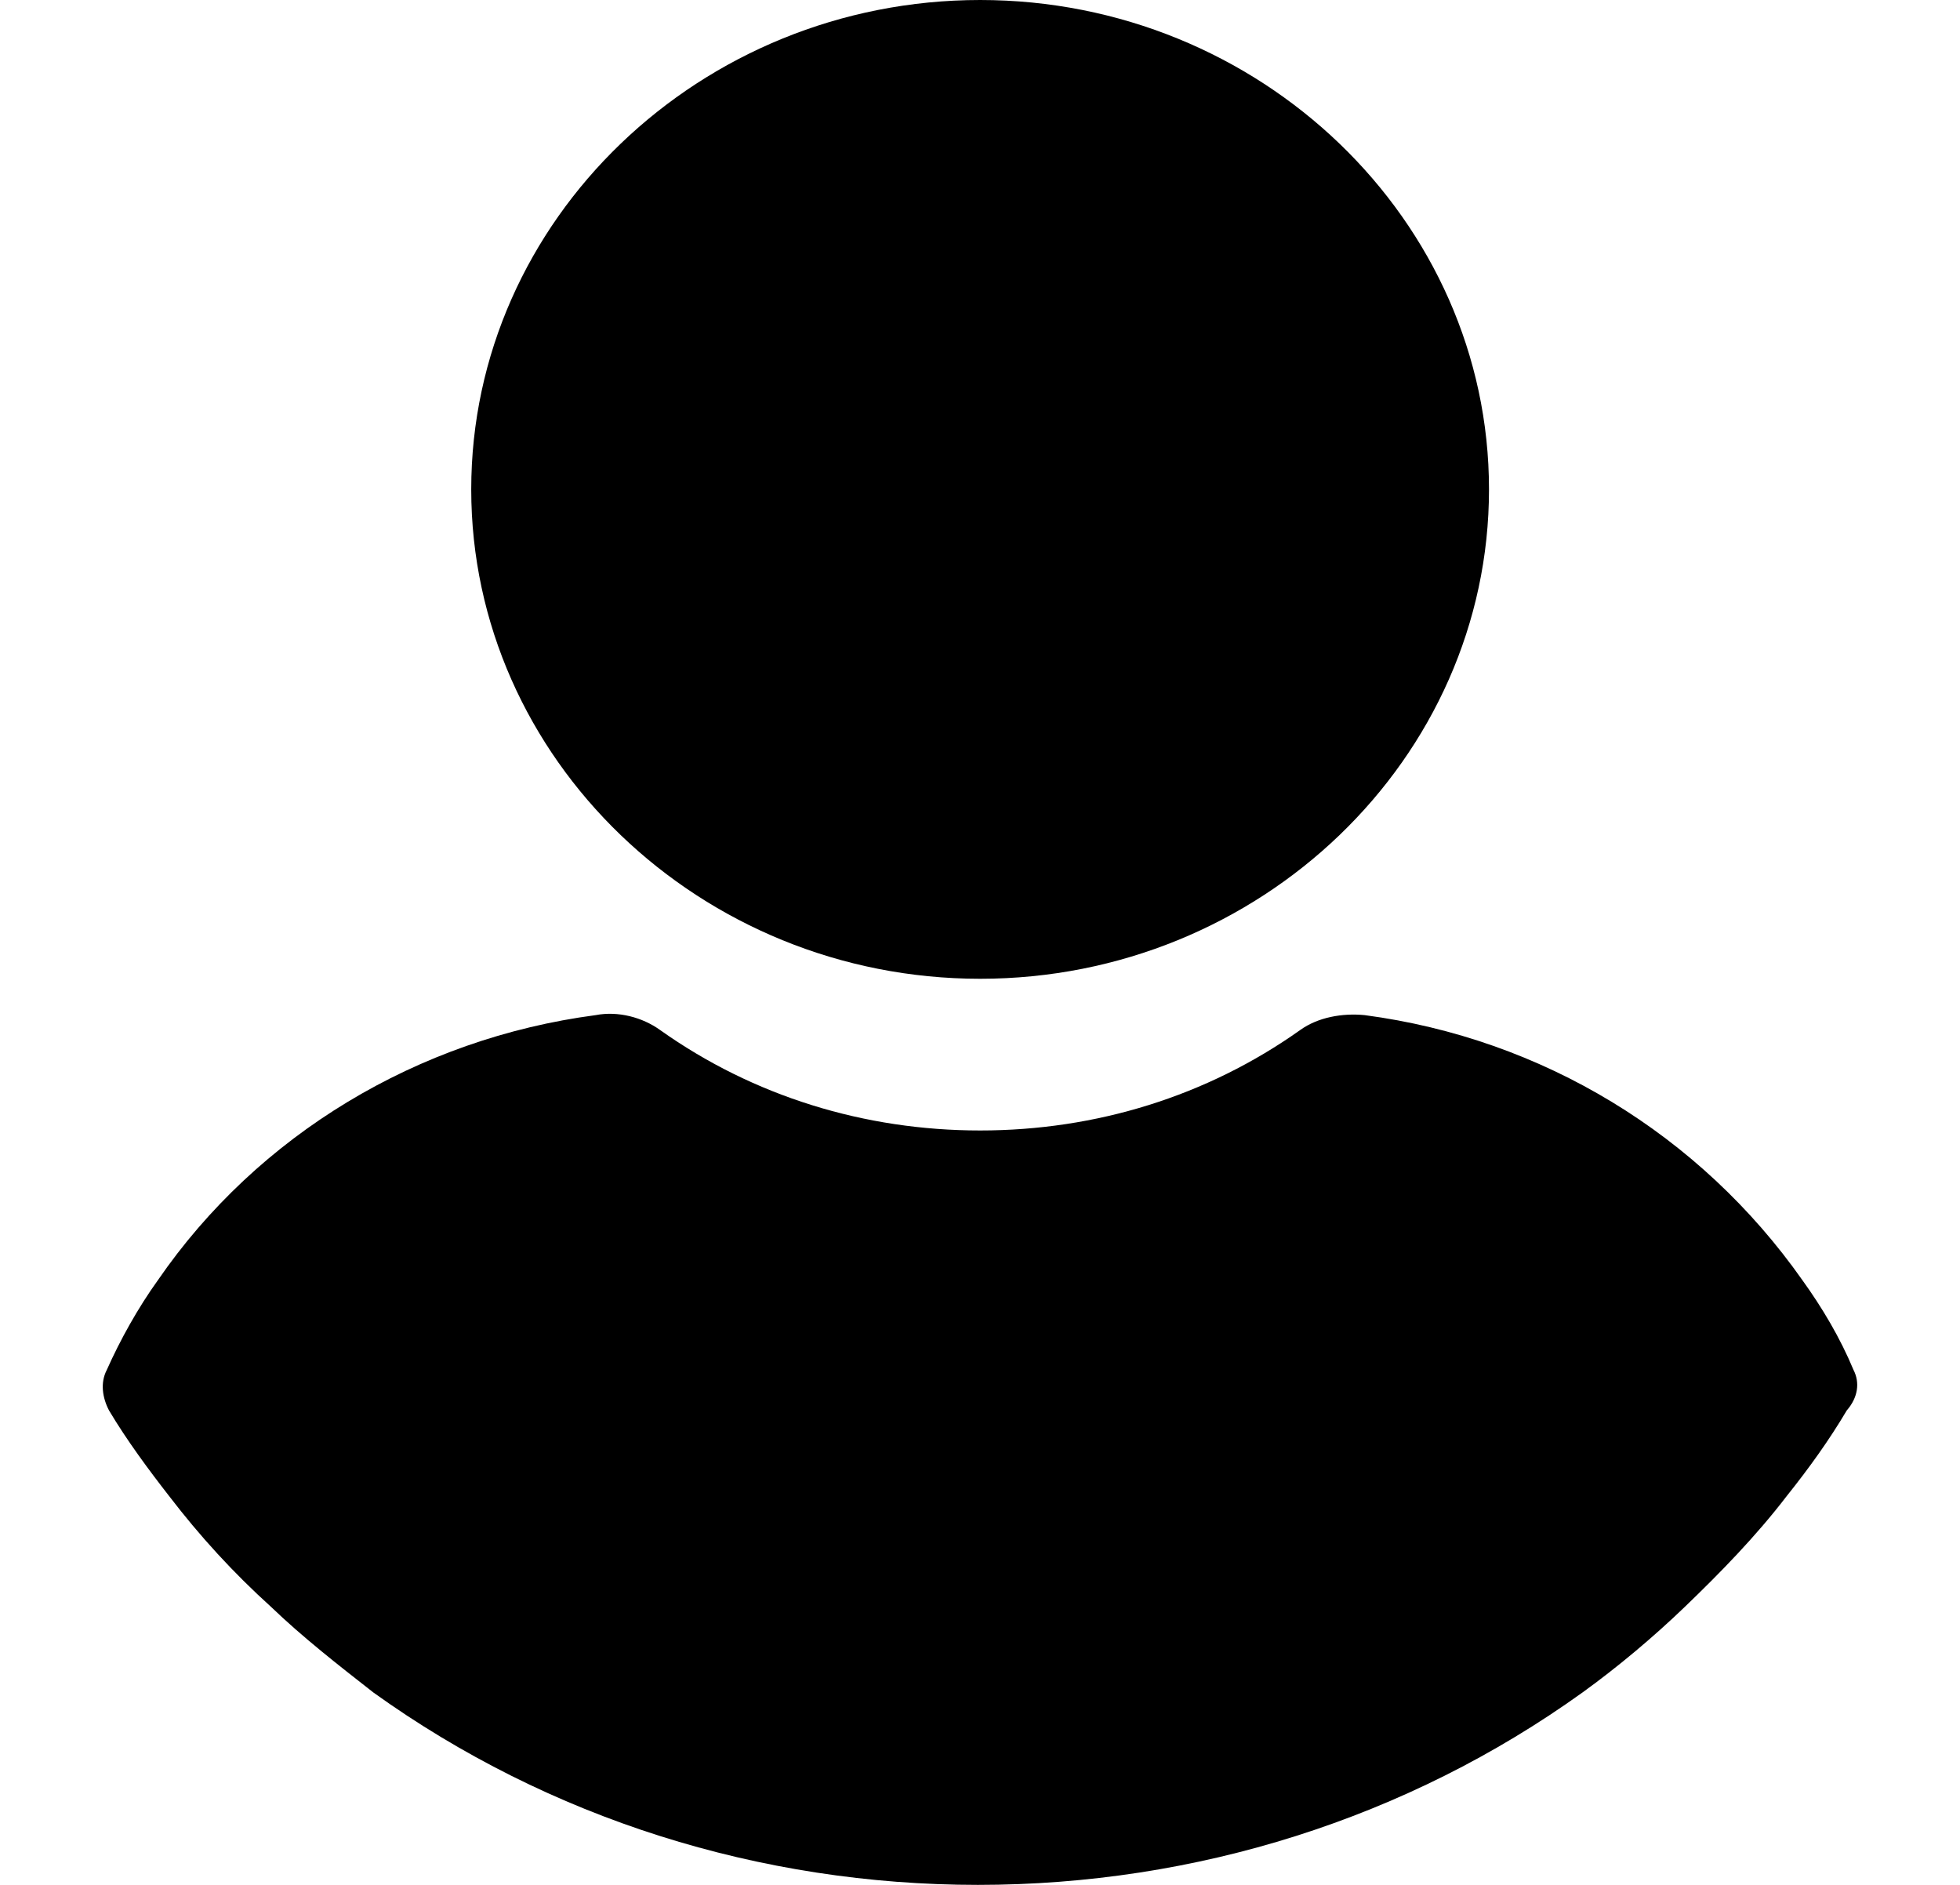 <svg width="26" height="25" viewBox="0 0 26 25" fill="none" xmlns="http://www.w3.org/2000/svg">
<path d="M13.002 0C9.287 0 6.251 2.919 6.251 6.491C6.251 10.062 9.287 12.982 13.002 12.982C16.716 12.982 19.752 10.062 19.752 6.491C19.752 2.919 16.716 0 13.002 0Z" fill="black"/>
<path d="M24.587 18.169C24.41 17.744 24.174 17.347 23.909 16.979C22.553 15.051 20.46 13.775 18.102 13.464C17.807 13.435 17.483 13.492 17.247 13.662C16.009 14.541 14.535 14.994 13.002 14.994C11.469 14.994 9.995 14.541 8.757 13.662C8.521 13.492 8.197 13.407 7.902 13.464C5.544 13.775 3.421 15.051 2.095 16.979C1.83 17.347 1.594 17.772 1.417 18.169C1.328 18.339 1.358 18.538 1.446 18.707C1.682 19.104 1.977 19.501 2.242 19.841C2.655 20.38 3.097 20.862 3.598 21.315C4.011 21.712 4.483 22.081 4.954 22.449C7.283 24.121 10.084 25 12.972 25C15.861 25 18.662 24.121 20.991 22.449C21.462 22.109 21.934 21.712 22.347 21.315C22.818 20.862 23.29 20.38 23.703 19.841C23.997 19.473 24.263 19.104 24.498 18.707C24.646 18.538 24.675 18.339 24.587 18.169Z" fill="black"/>
</svg>
